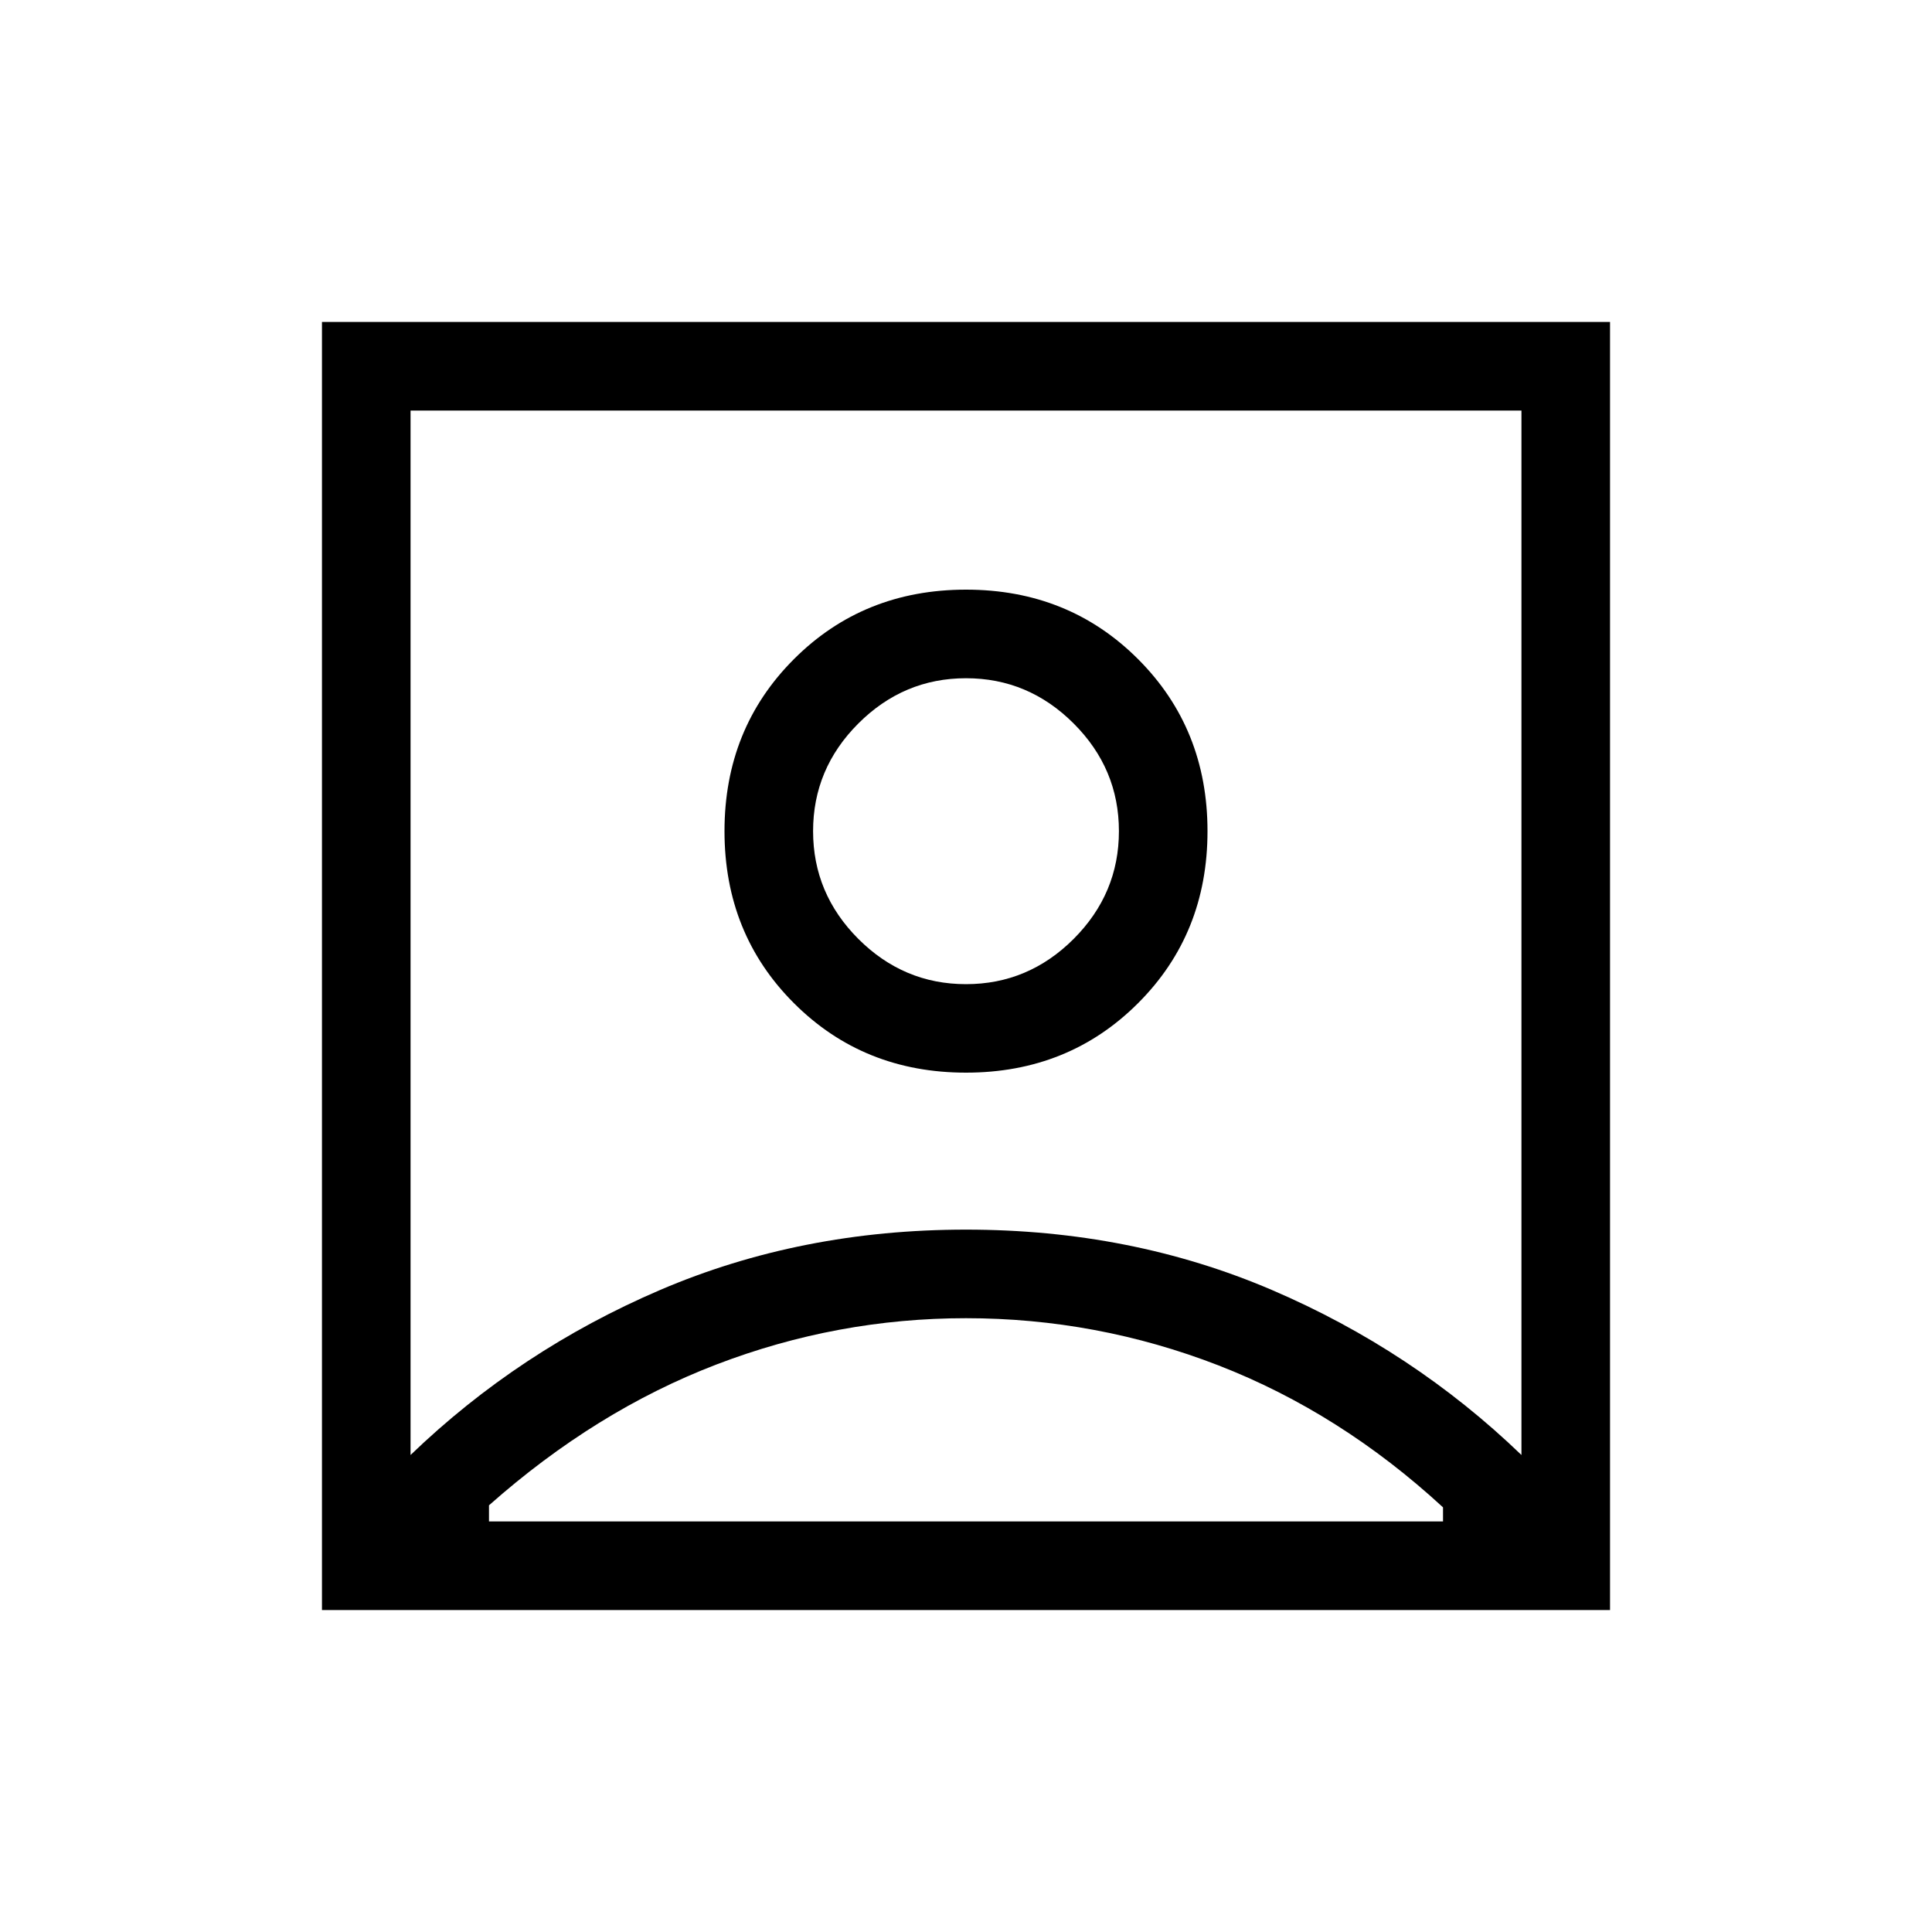 <svg xmlns="http://www.w3.org/2000/svg" height="20" width="20"><path d="M4.25 15.062q1.125-1.083 2.583-1.708 1.459-.625 3.167-.625 1.708 0 3.167.625 1.458.625 2.583 1.708V4.25H4.25ZM10 11.104q1.062 0 1.781-.719.719-.718.719-1.781 0-1.062-.719-1.781-.719-.719-1.781-.719-1.062 0-1.781.719-.719.719-.719 1.781 0 1.063.719 1.781.719.719 1.781.719Zm-6.667 5.563V3.333h13.334v13.334Zm1.729-.917h9.876v-.146q-1.063-.979-2.323-1.469-1.261-.489-2.615-.489-1.333 0-2.583.479-1.25.479-2.355 1.458ZM10 10.188q-.646 0-1.115-.469-.468-.469-.468-1.115t.468-1.114q.469-.469 1.115-.469t1.115.469q.468.468.468 1.114 0 .646-.468 1.115-.469.469-1.115.469Zm0-1.584Z"/></svg>